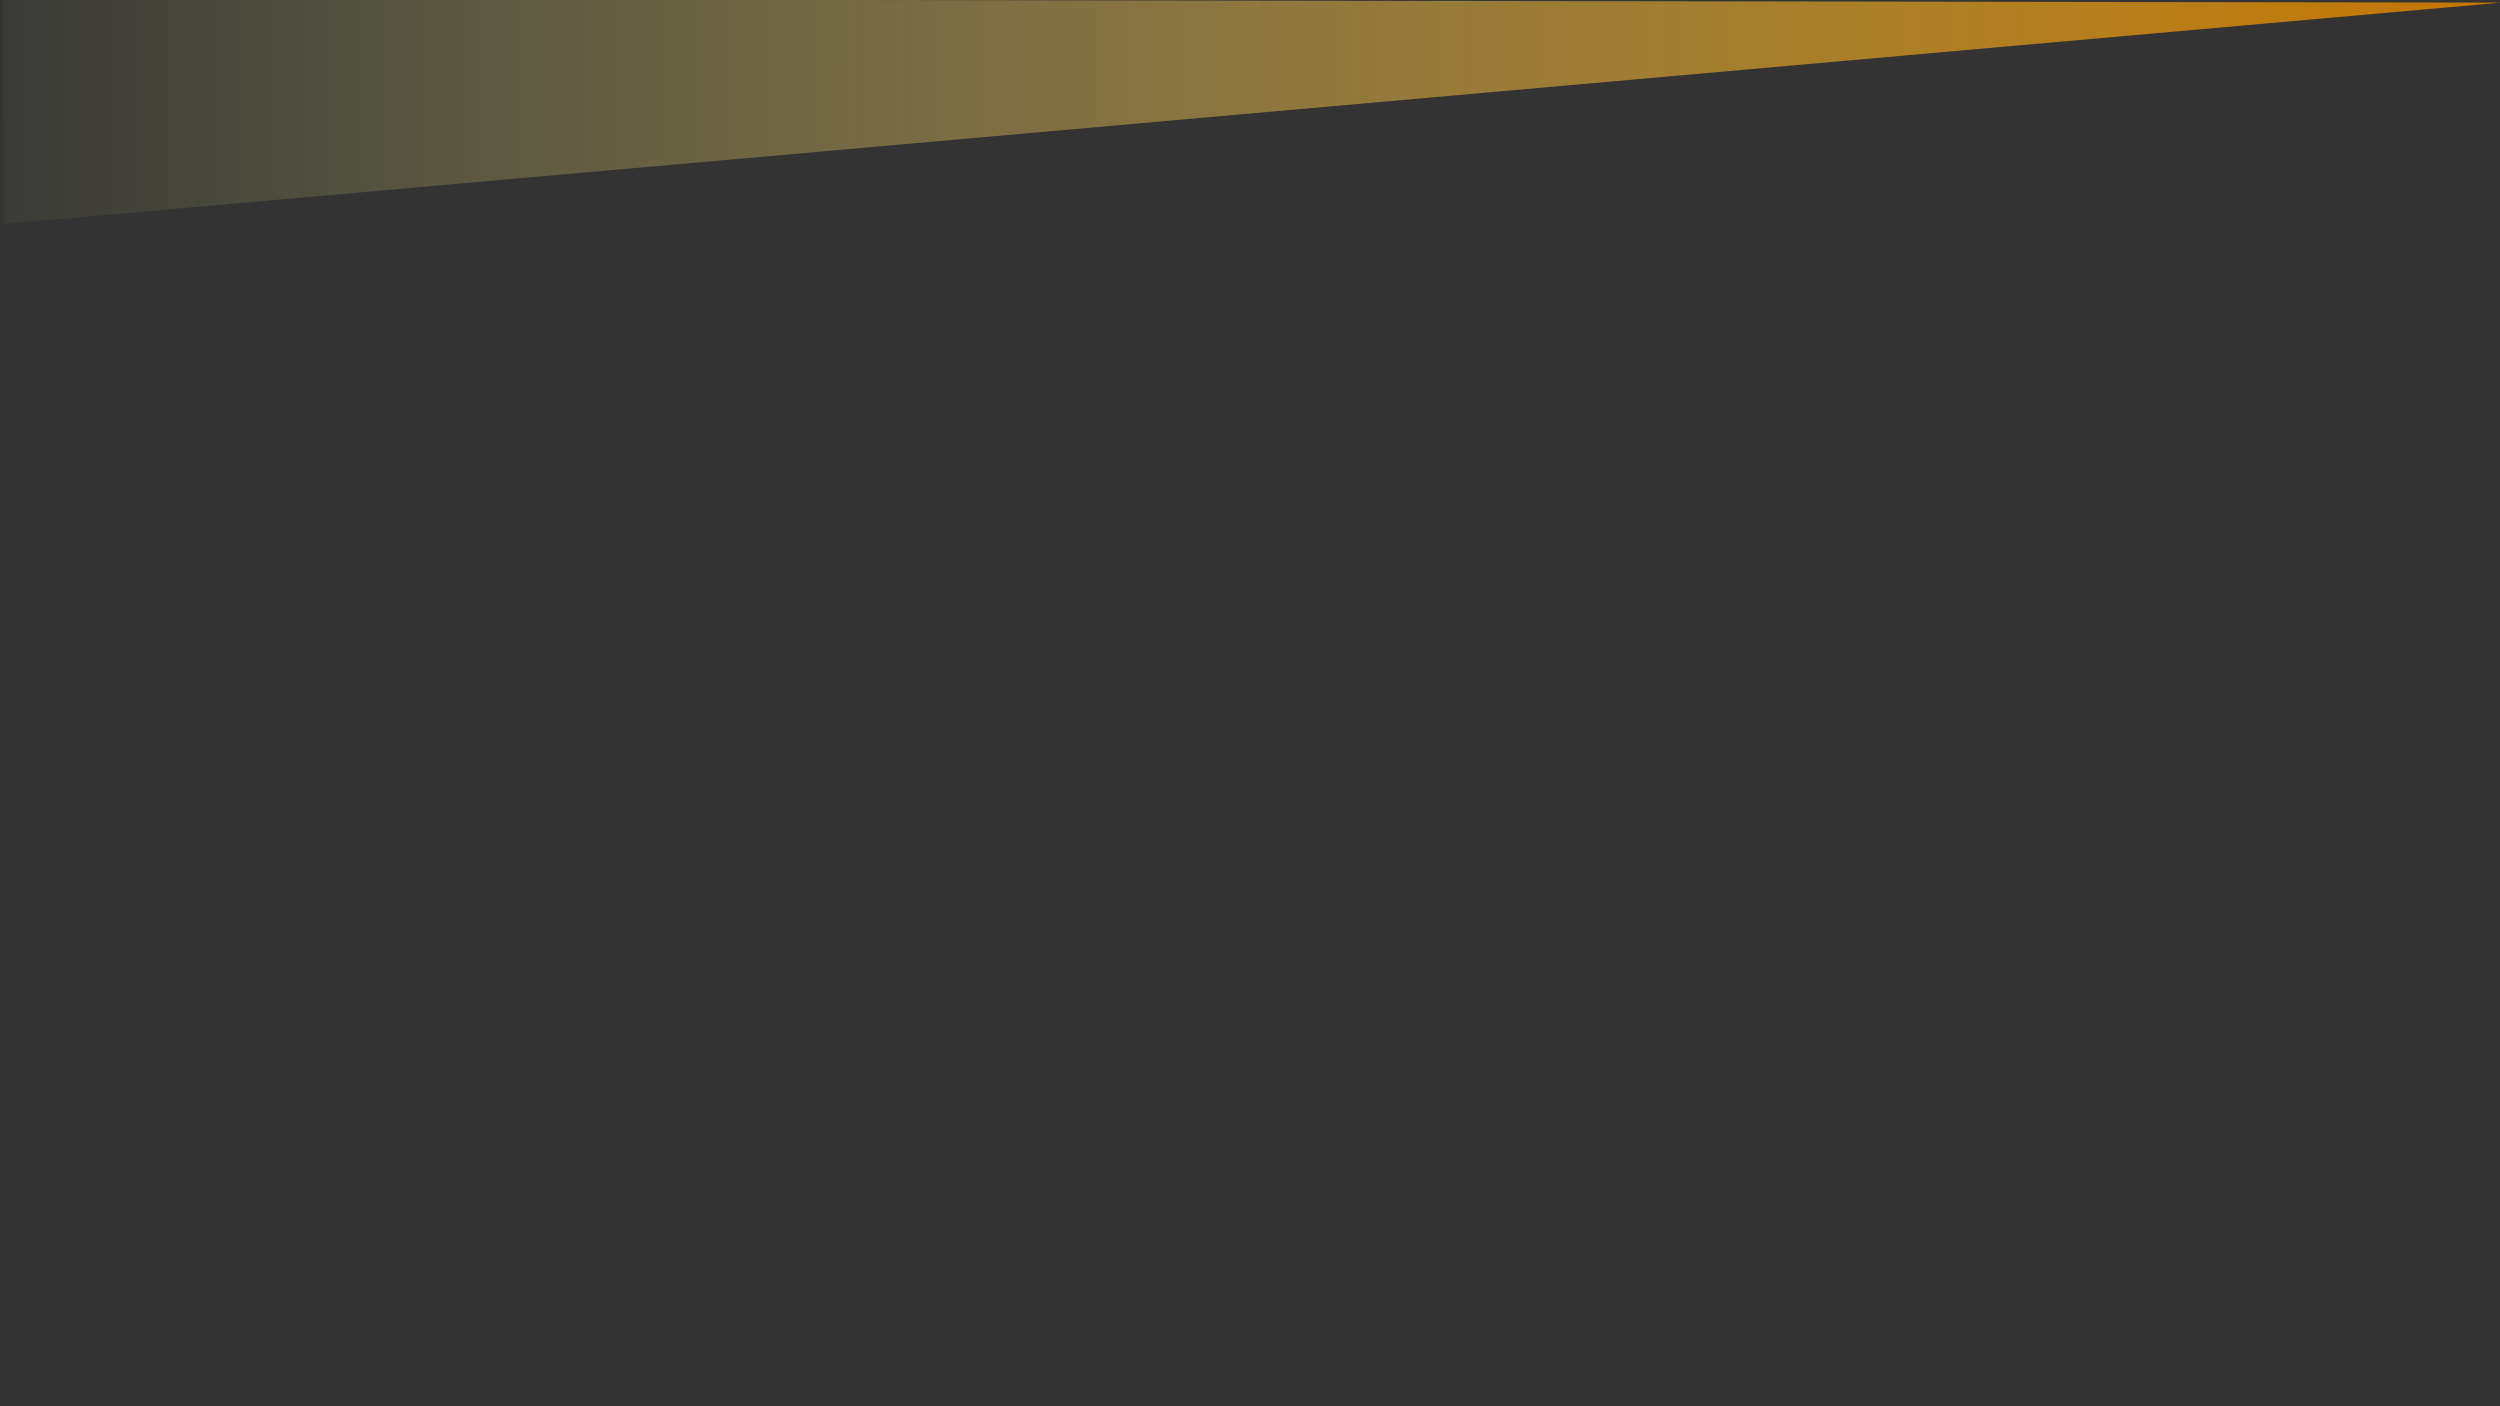 <?xml version="1.0" encoding="utf-8"?>
<!-- Generator: Adobe Illustrator 23.0.1, SVG Export Plug-In . SVG Version: 6.00 Build 0)  -->
<svg version="1.1" id="Layer_1" xmlns="http://www.w3.org/2000/svg" xmlns:xlink="http://www.w3.org/1999/xlink" x="0px" y="0px"
	 viewBox="0 0 1920 1080" style="enable-background:new 0 0 1920 1080;" xml:space="preserve">
<rect x="0" y="0" width="1920" height="1080" fill="#333333" stroke="none"/>
<style type="text/css">
	.st0{fill:url(#SVGID_1_);}
</style>
<linearGradient id="SVGID_1_" gradientUnits="userSpaceOnUse" x1="-1" y1="994.5" x2="1918" y2="994.5" gradientTransform="matrix(-1 0 0 -1 1920 1080)">
	<stop  offset="0" style="stop-color:#FCFF9E;stop-opacity:0"/>
	<stop  offset="0" style="stop-color:#C67700"/>
	<stop  offset="1" style="stop-color:#F8F491;stop-opacity:0.033"/>
</linearGradient>
<polygon class="st0" points="1921,2 3,172 2,-1 "/>
</svg>
